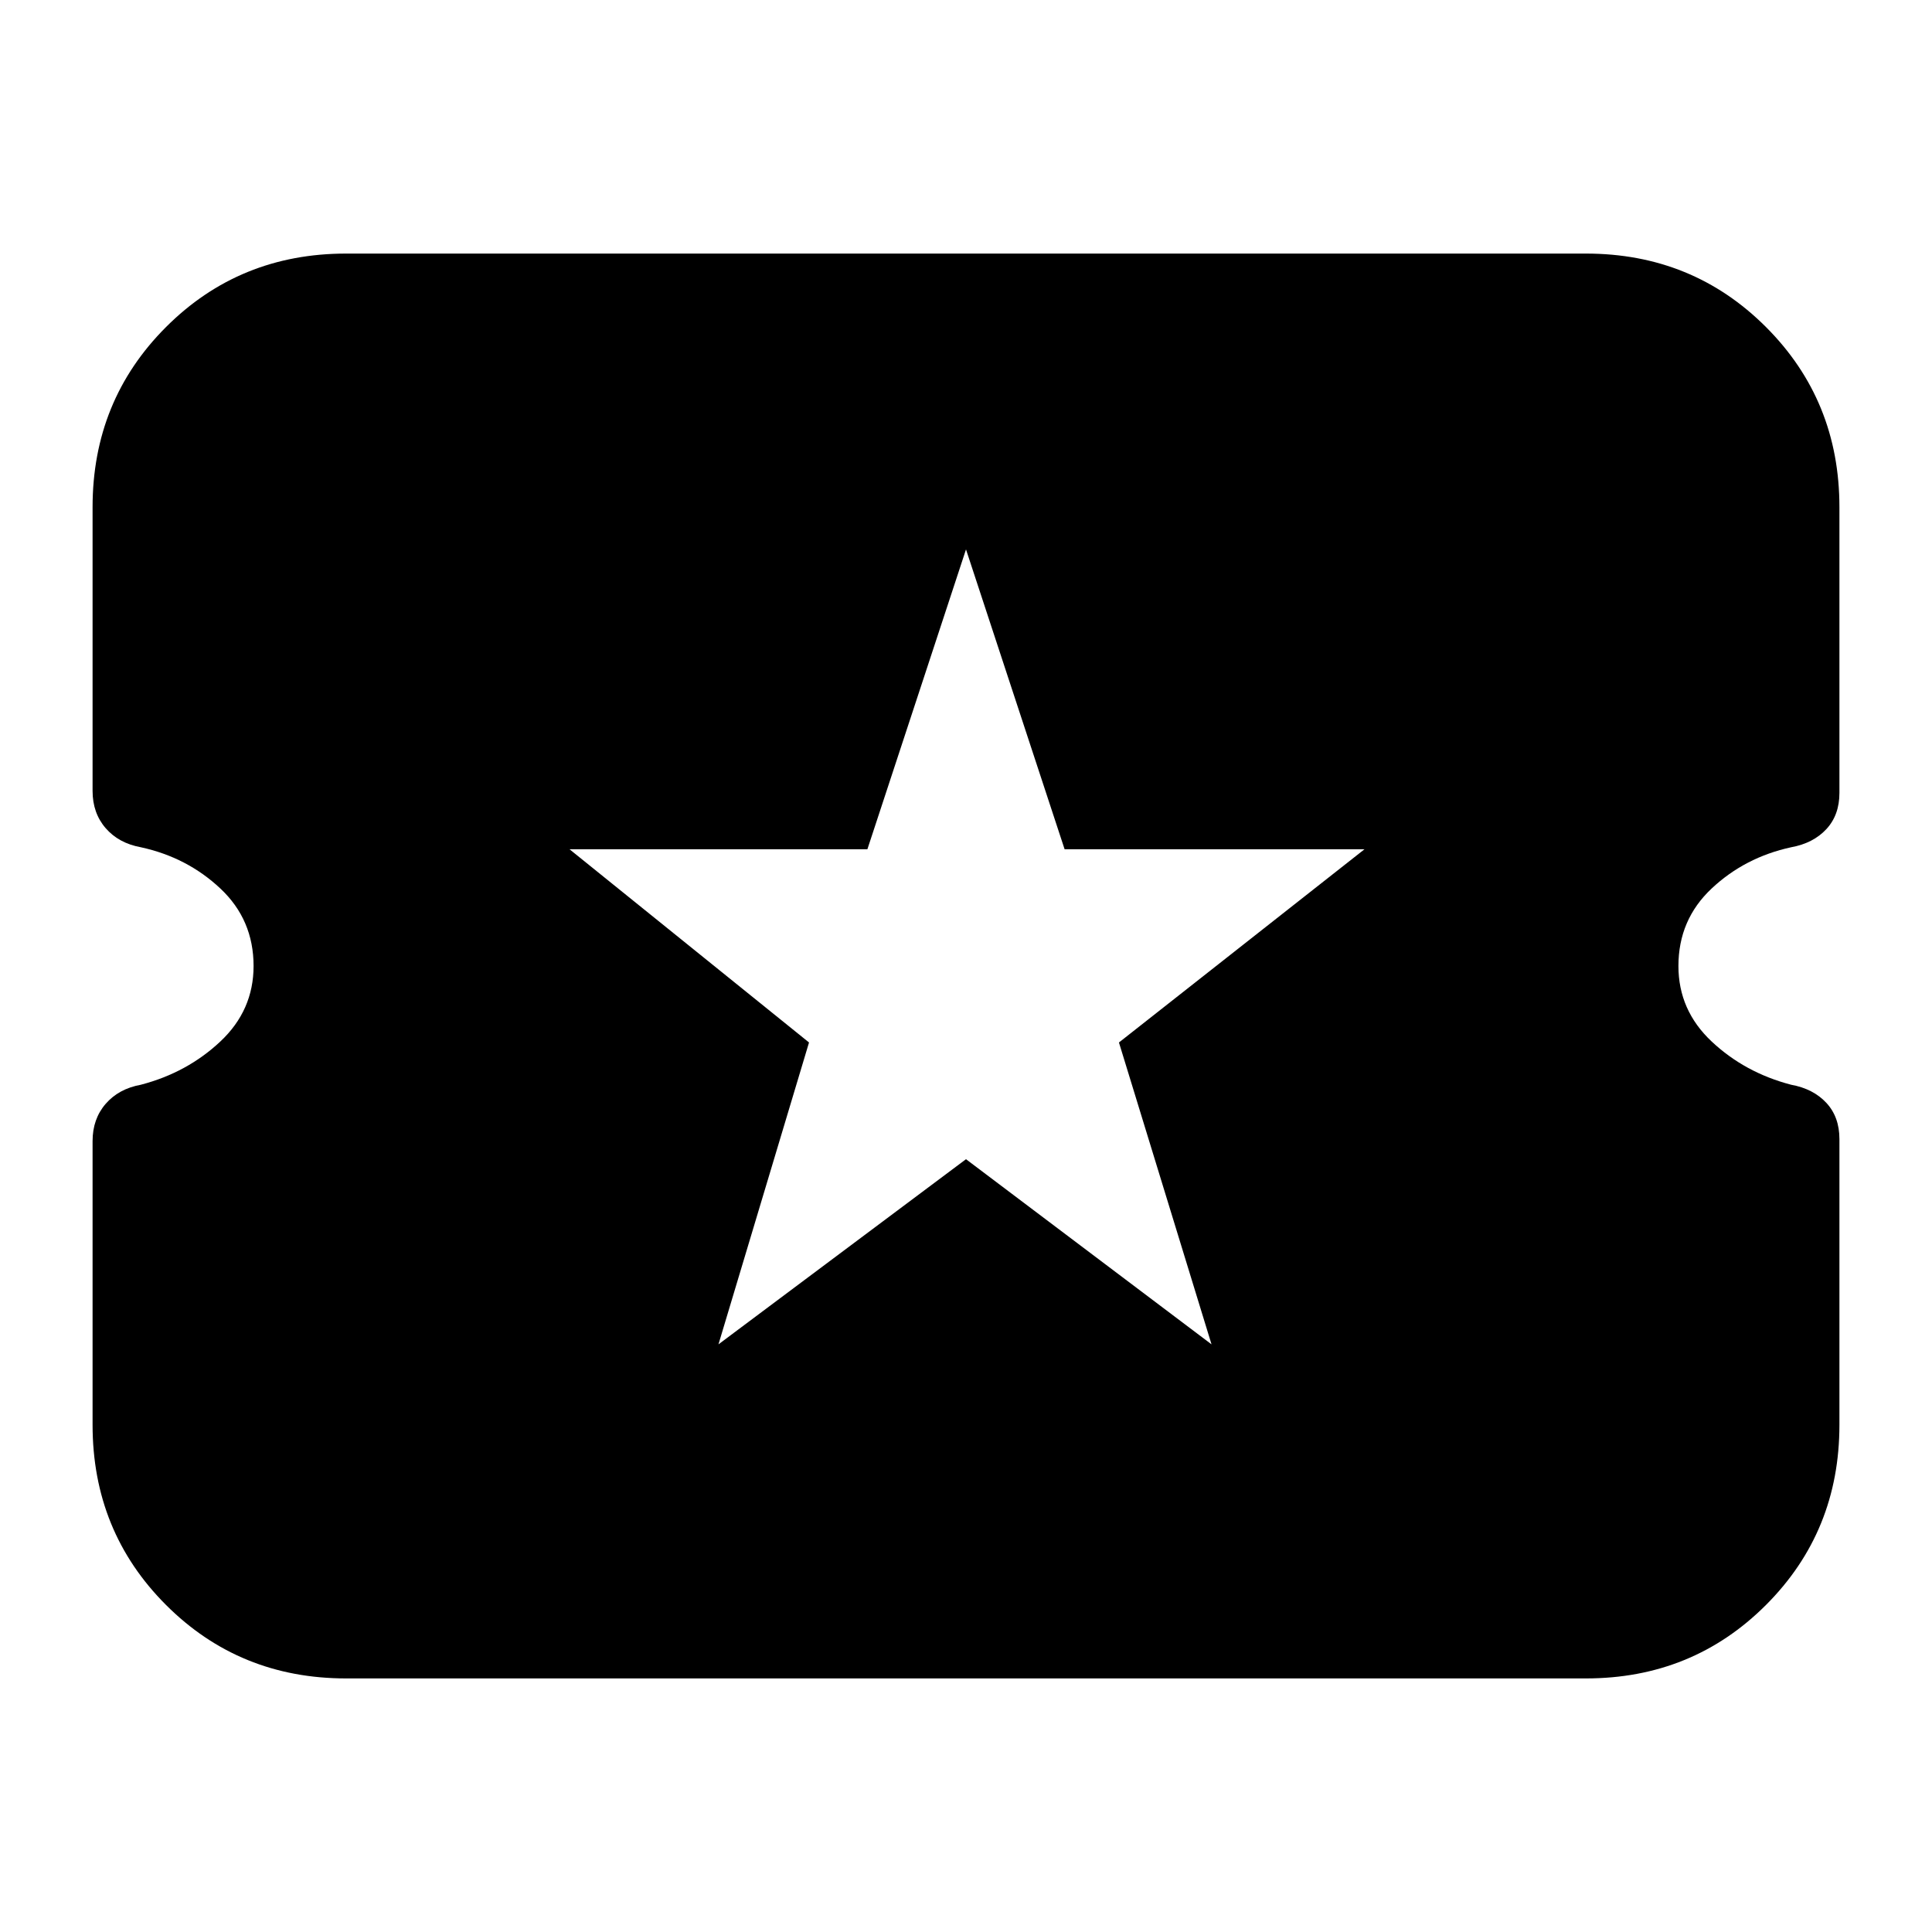 <svg xmlns="http://www.w3.org/2000/svg" height="24" viewBox="0 -960 960 960" width="24"><path d="m357-292 123-92 122 92-46-150 122-96H529l-49-149-49 149H283l119 96-45 150ZM172-126q-53 0-89.5-36.5T46-252v-141q0-11 6.5-18.5T70-421q23-6 39.5-21.5T126-480q0-23-16.5-38.5T70-539q-11-2-17.5-9.5T46-567v-141q0-53 36.5-89.5T172-834h616q53 0 89.5 36.5T914-708v142q0 11-6.5 18t-17.5 9q-23 5-39.5 20.5T834-480q0 22 16.5 37.5T890-421q11 2 17.5 9t6.5 18v142q0 53-36.5 89.5T788-126H172Z"/></svg>